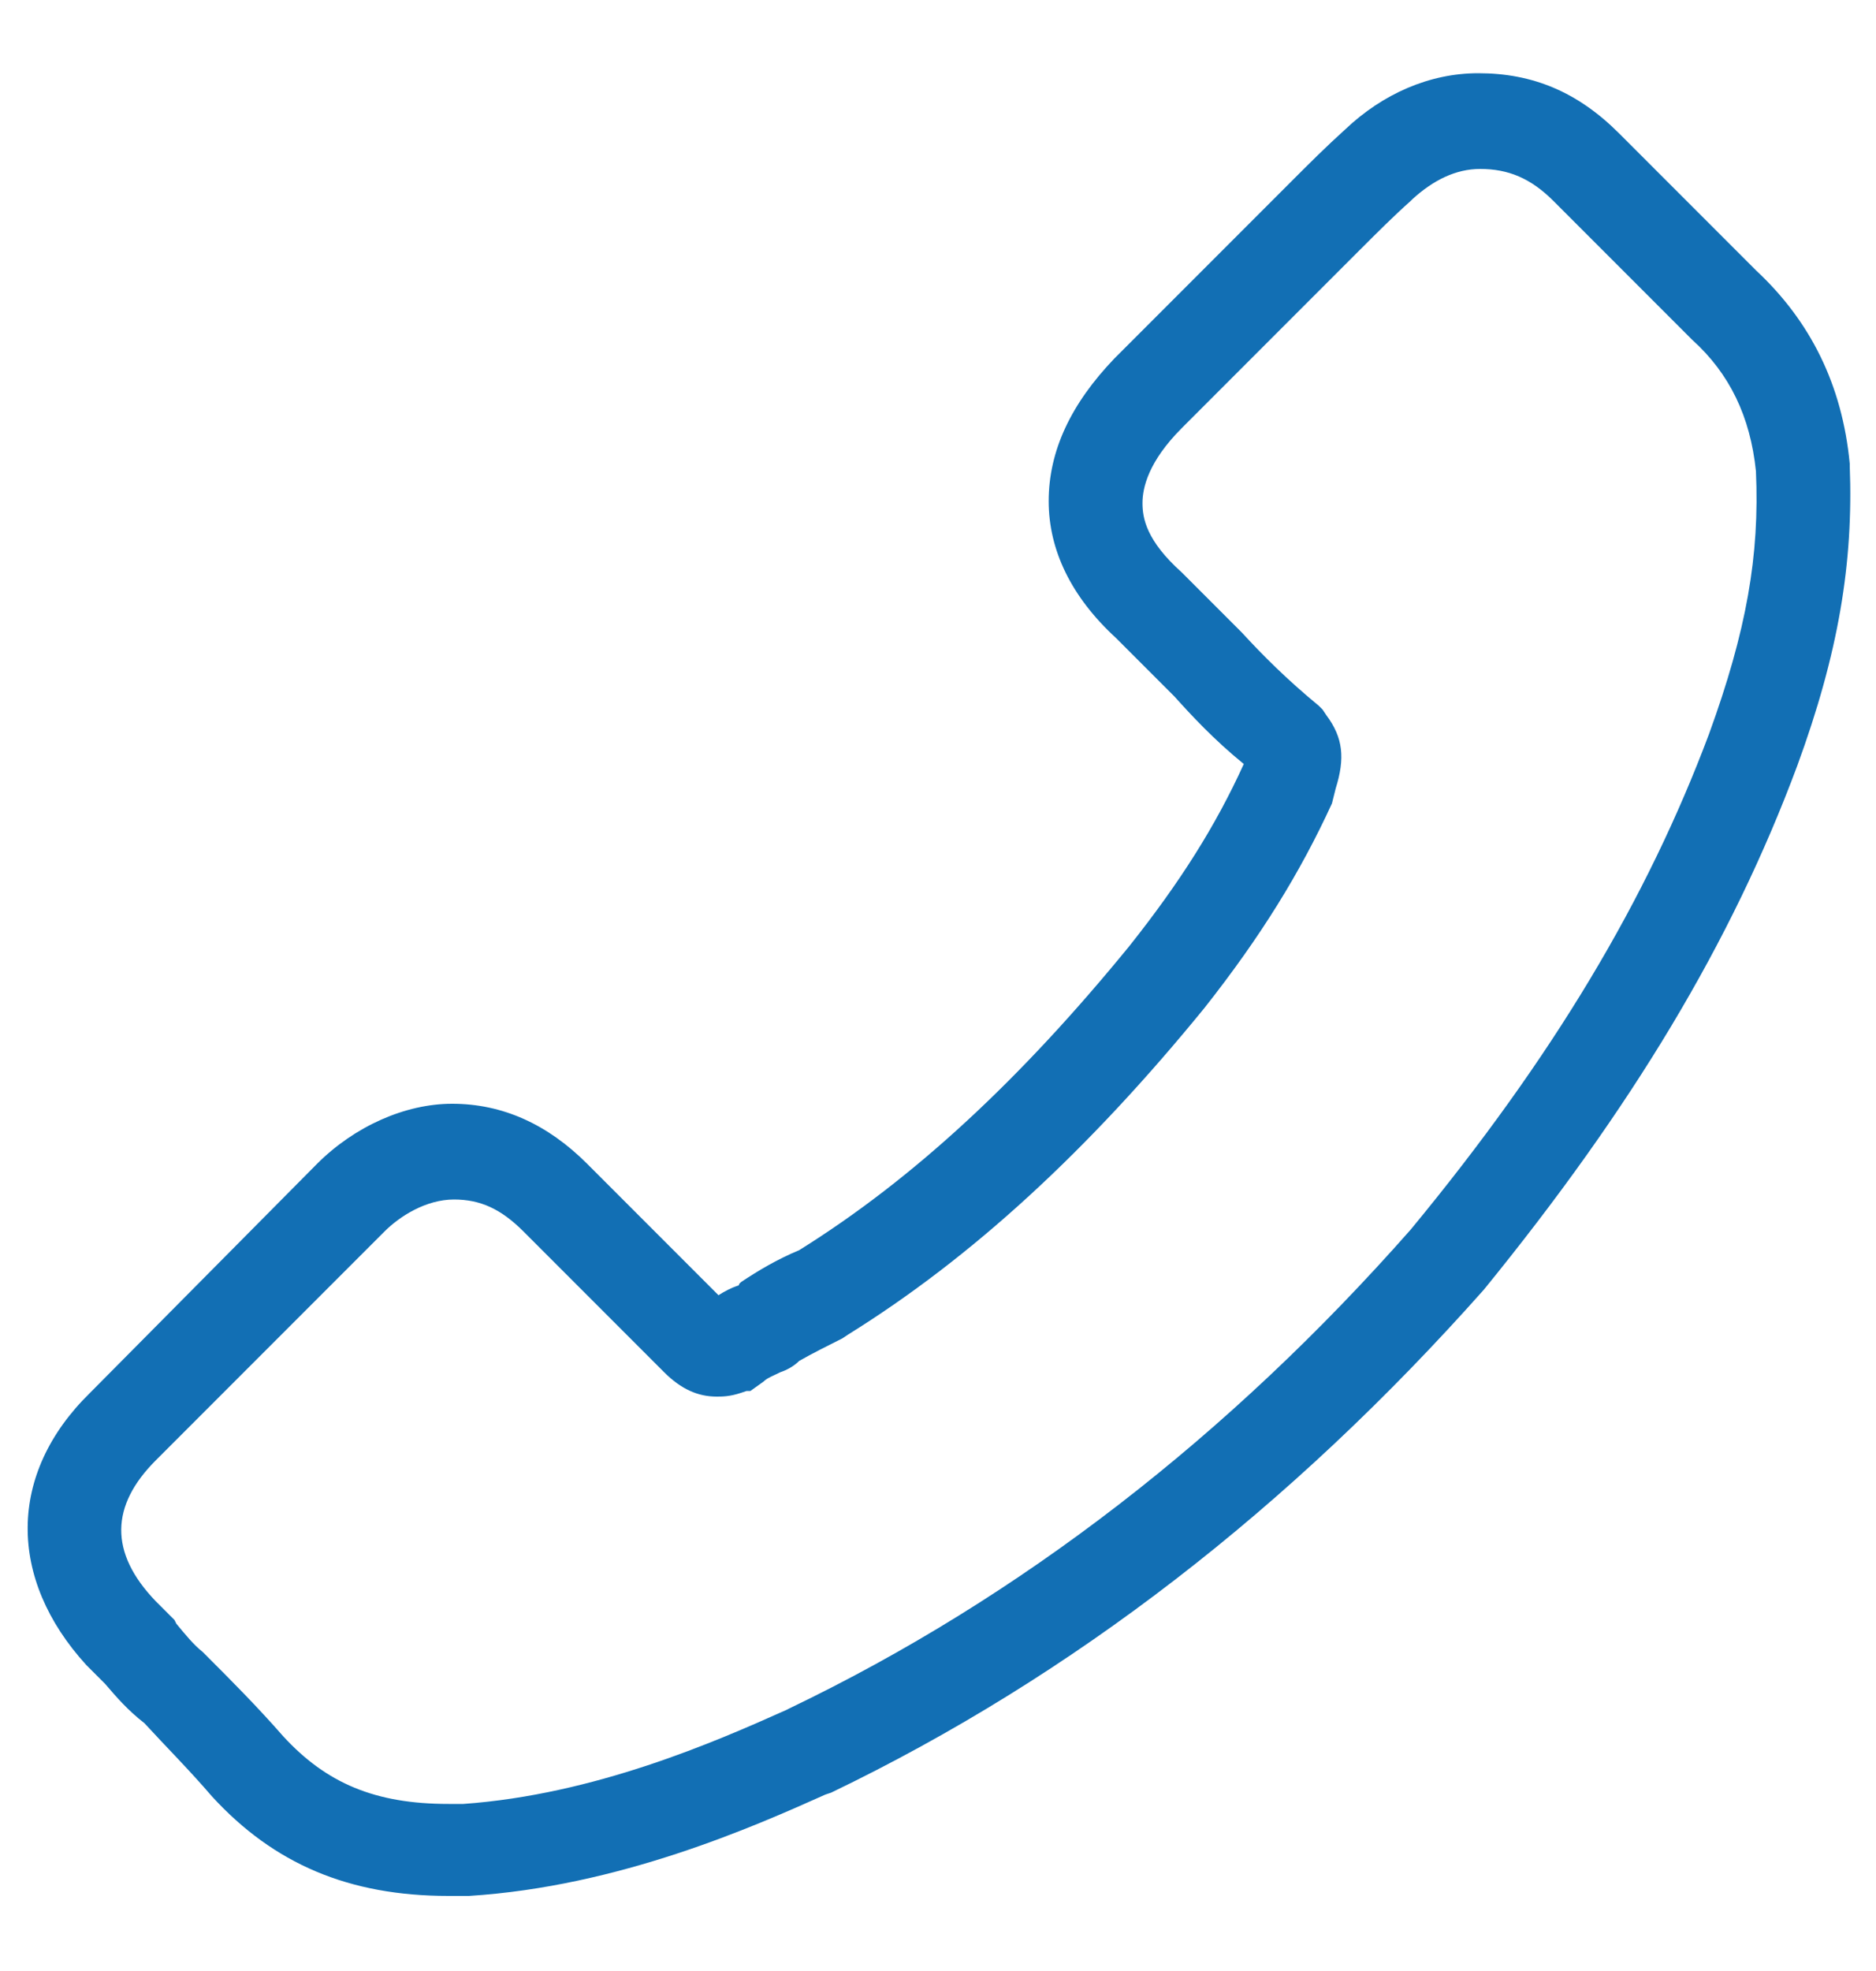 <svg width="20" height="21" viewBox="0 0 20 21" fill="none" xmlns="http://www.w3.org/2000/svg">
<path d="M0.96 14.84L3.38 12.4C3.78 12 4.32 11.76 4.82 11.76C5.36 11.76 5.84 11.98 6.26 12.4L7.66 13.8C7.72 13.76 7.8 13.72 7.86 13.7C7.86 13.7 7.88 13.7 7.88 13.68L7.9 13.66C8.08 13.54 8.28 13.42 8.52 13.32C9.74 12.56 10.88 11.5 12.04 10.08C12.58 9.4 12.96 8.8 13.26 8.14C12.94 7.88 12.7 7.62 12.52 7.42L11.9 6.8C11.42 6.36 11.18 5.86 11.18 5.34C11.18 4.8 11.42 4.3 11.88 3.82L13.78 1.92C13.96 1.74 14.14 1.56 14.34 1.38C14.74 1 15.24 0.78 15.76 0.78C16.34 0.78 16.82 0.98 17.26 1.42L18.72 2.88C19.3 3.42 19.64 4.1 19.72 4.94V4.96C19.76 6 19.6 6.96 19.16 8.16C18.46 10.04 17.4 11.8 15.82 13.74C13.76 16.06 11.44 17.86 8.86 19.1L8.8 19.12C8.04 19.46 6.6 20.1 5 20.2H4.78C3.72 20.2 2.92 19.86 2.26 19.14C2.02 18.86 1.76 18.6 1.54 18.36C1.36 18.22 1.24 18.08 1.12 17.94L0.96 17.78L0.92 17.74C0.08 16.82 0.08 15.7 0.96 14.84ZM1.66 17.06L1.86 17.26L1.88 17.3C1.98 17.42 2.06 17.52 2.16 17.6L2.22 17.66C2.46 17.9 2.74 18.18 3.02 18.5C3.48 19 4 19.22 4.78 19.22H4.94C6.34 19.12 7.62 18.56 8.38 18.22L8.42 18.2C10.88 17.02 13.1 15.3 15.04 13.1C16.56 11.26 17.56 9.58 18.22 7.82C18.62 6.72 18.76 5.92 18.72 5.02C18.66 4.44 18.44 3.98 18.04 3.62L16.56 2.14C16.32 1.9 16.08 1.8 15.78 1.8C15.52 1.8 15.28 1.92 15.06 2.12L15.04 2.14C14.86 2.3 14.68 2.48 14.5 2.66L12.6 4.56C12.24 4.92 12.18 5.2 12.18 5.36C12.18 5.52 12.22 5.76 12.6 6.1L13.24 6.74C13.46 6.98 13.72 7.24 14.06 7.52L14.1 7.56L14.14 7.62C14.32 7.86 14.34 8.08 14.24 8.4L14.22 8.48L14.2 8.56C13.86 9.3 13.44 9.98 12.84 10.74C11.6 12.26 10.36 13.4 9.04 14.22L8.98 14.26C8.82 14.34 8.66 14.42 8.52 14.5C8.46 14.56 8.38 14.6 8.32 14.62C8.24 14.66 8.18 14.68 8.14 14.72L8 14.82H7.96L7.9 14.84C7.78 14.88 7.7 14.88 7.64 14.88C7.44 14.88 7.26 14.8 7.08 14.62L5.58 13.12C5.34 12.88 5.12 12.78 4.84 12.78C4.54 12.78 4.26 12.96 4.1 13.12L1.66 15.56C1.18 16.04 1.16 16.54 1.66 17.06Z" fill="#126FB4"/>
</svg>
